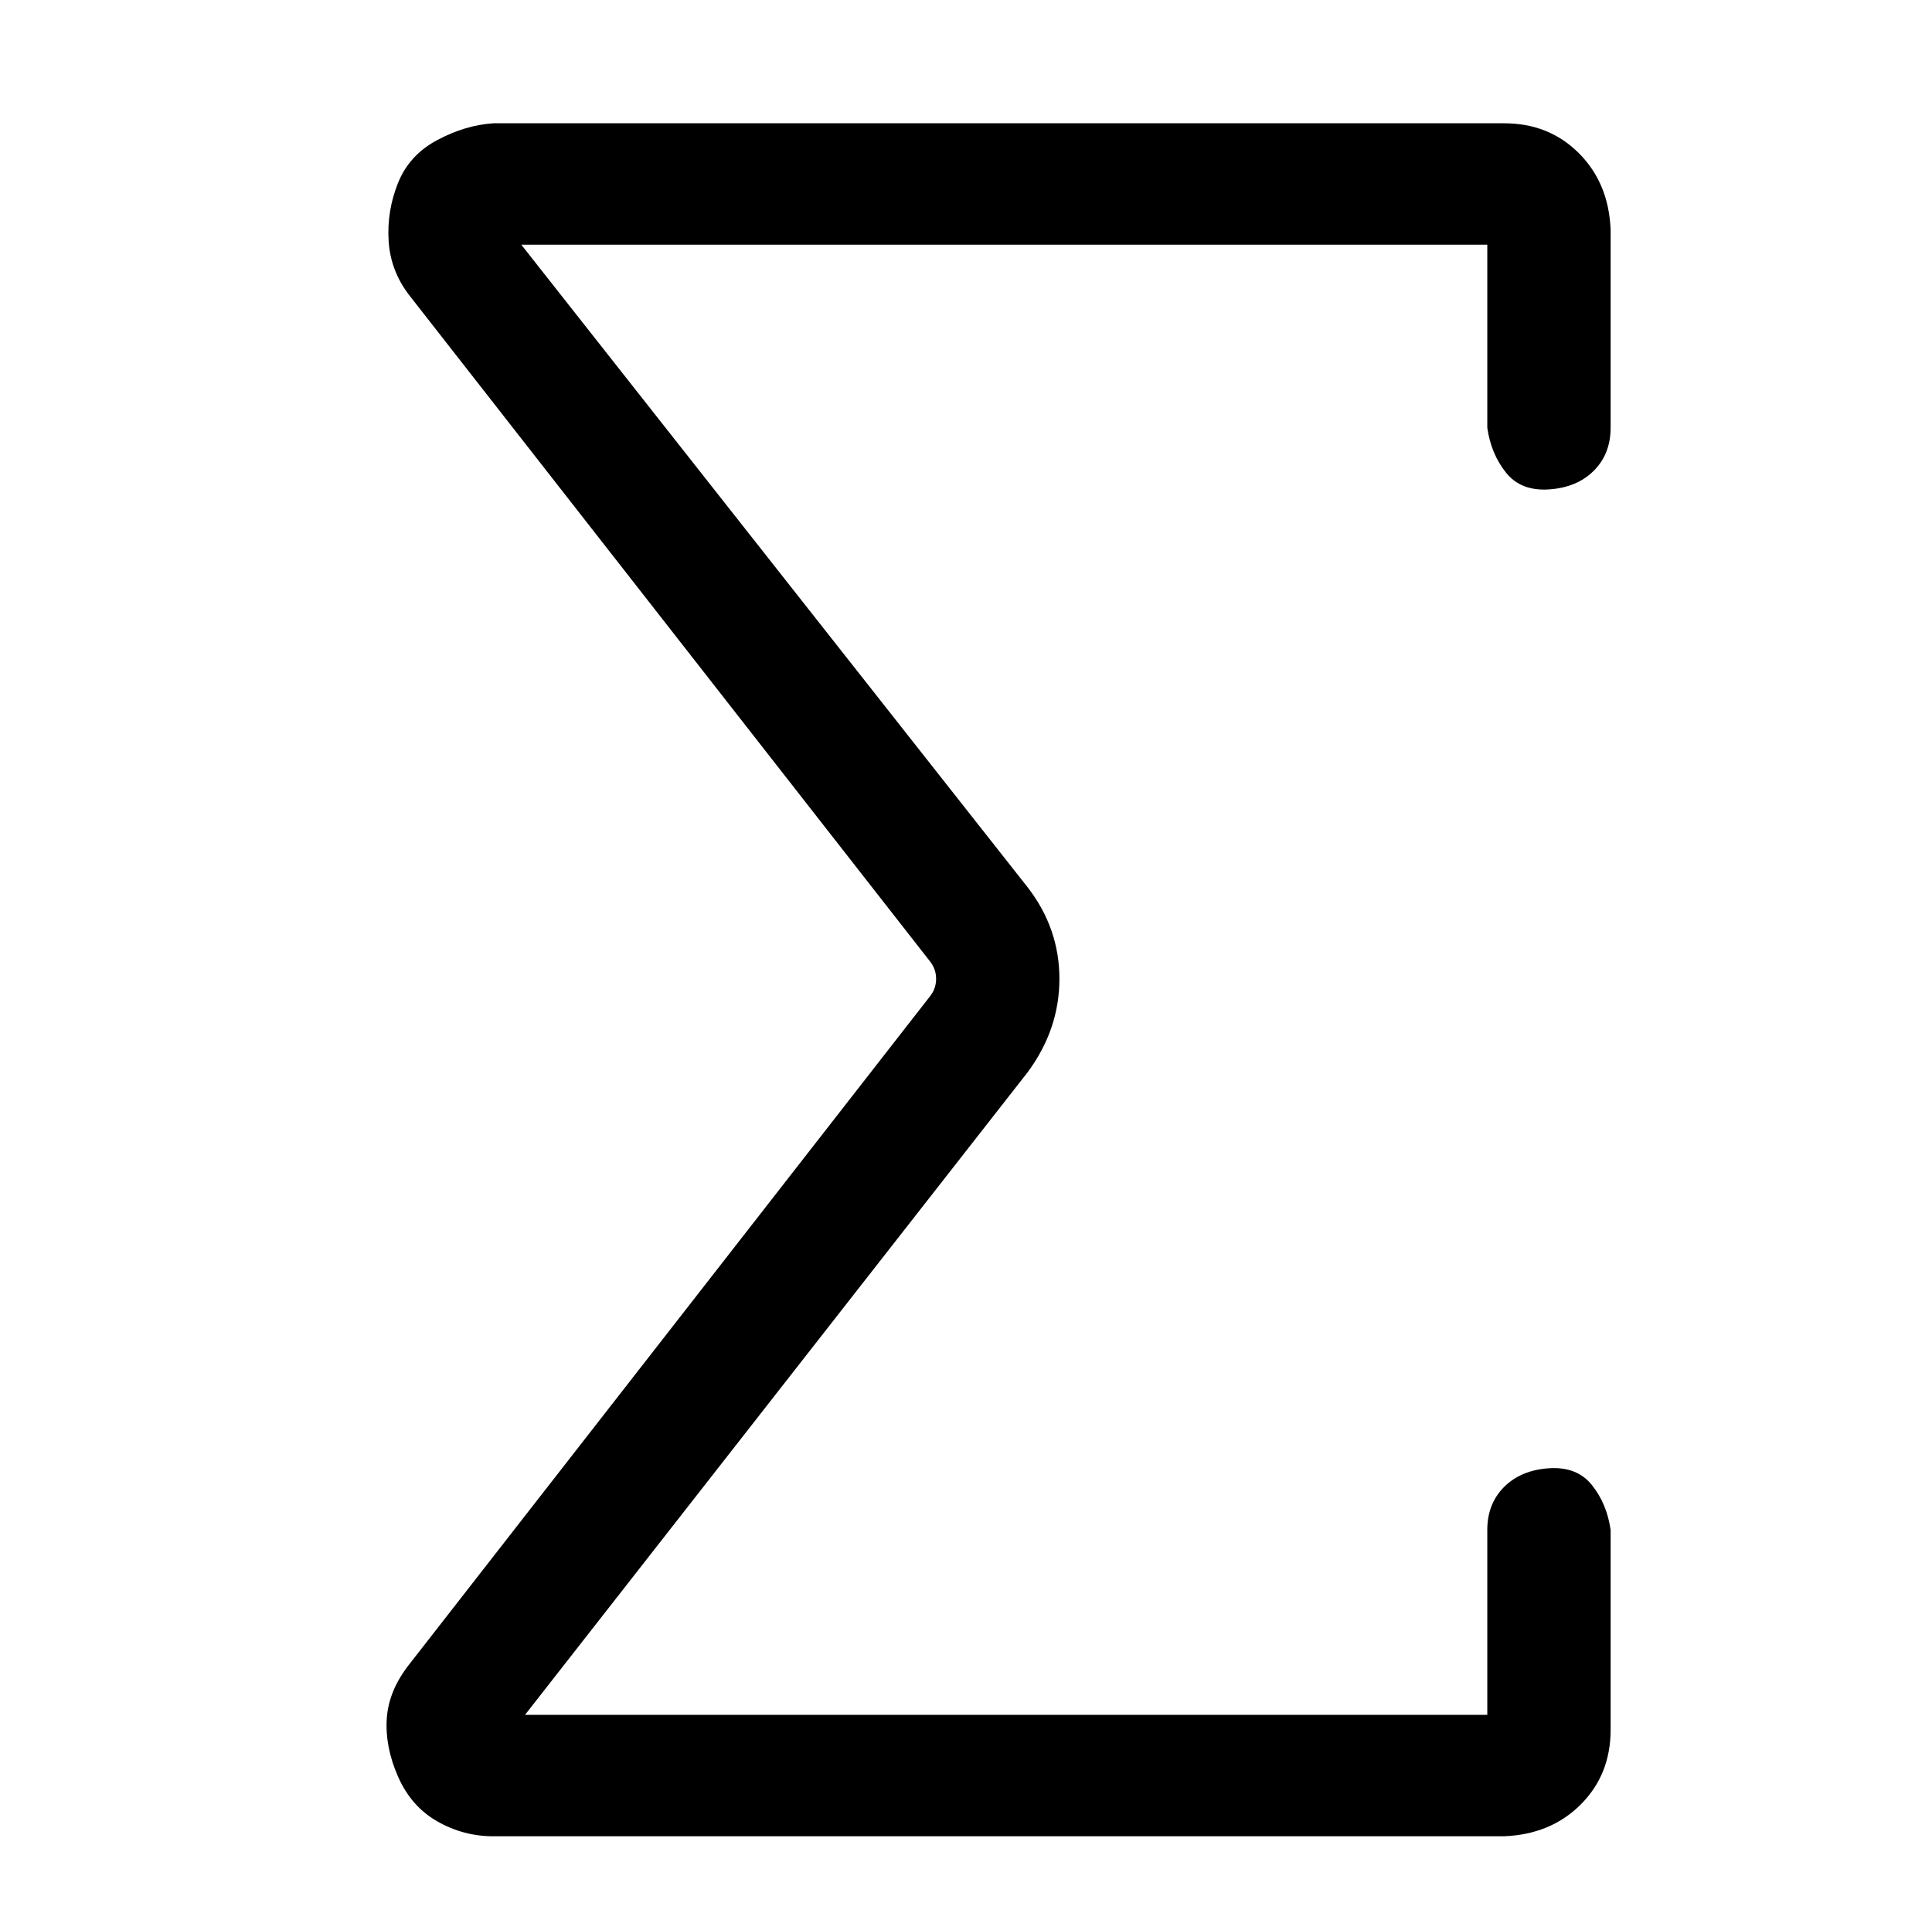 <?xml version="1.0" standalone="no"?>
<!DOCTYPE svg PUBLIC "-//W3C//DTD SVG 1.1//EN" "http://www.w3.org/Graphics/SVG/1.1/DTD/svg11.dtd" >
<svg xmlns="http://www.w3.org/2000/svg" xmlns:xlink="http://www.w3.org/1999/xlink" version="1.1" viewBox="-10 0 1034 1024">
   <path fill="currentColor"
d="M795 983h-541q-16 0 -30 -8t-21 -24t-6 -31t12 -29l279 -358q3 -4 3 -9t-3 -9l-279 -357q-10 -13 -11 -29t5 -31t21 -23t30 -9h541q24 0 40 16t17 41v106q0 14 -9 23t-24 10t-23 -9t-10 -24v-98h-517l271 344q17 22 17 49t-17 50l-269 344h515v-99q0 -14 9 -23t24 -10
t23 9t10 24v107q0 24 -16 40t-41 17z" />
</svg>
